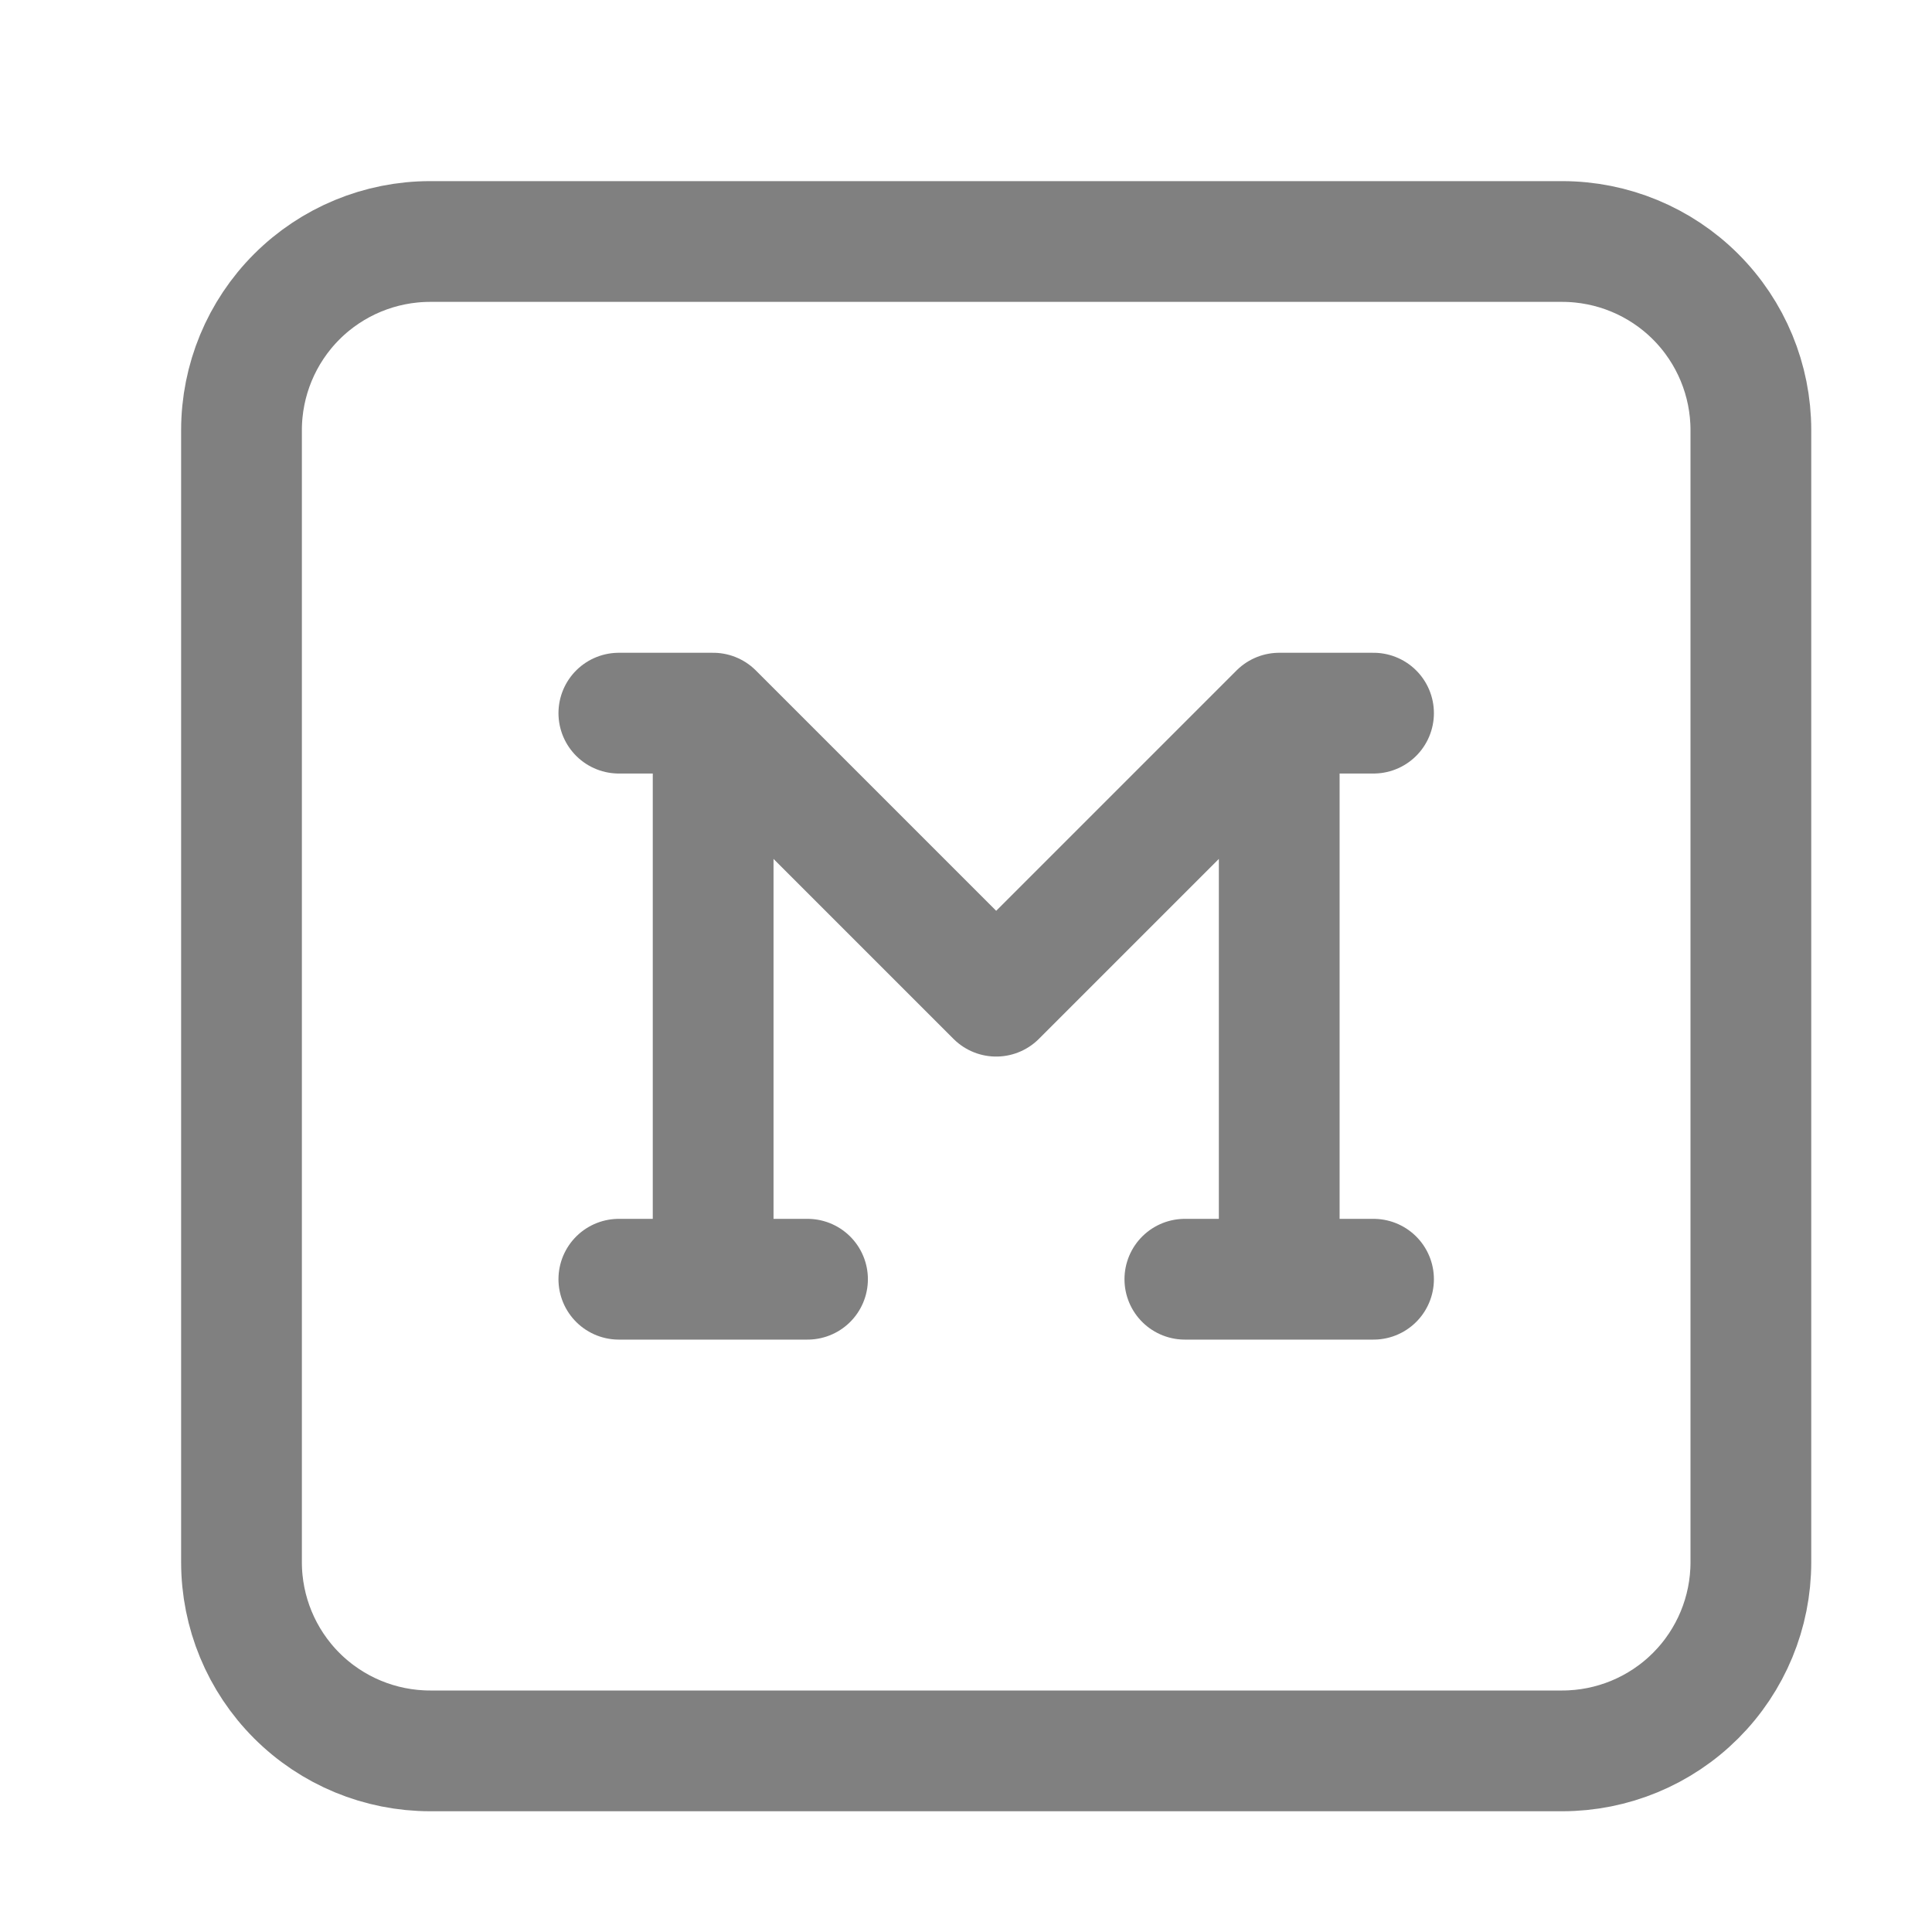 <svg width="32" height="32" viewBox="0 0 32 32" fill="none" xmlns="http://www.w3.org/2000/svg">
<path d="M4 7.125C4 6.296 4.329 5.501 4.915 4.915C5.501 4.329 6.296 4 7.125 4H25.875C26.704 4 27.499 4.329 28.085 4.915C28.671 5.501 29 6.296 29 7.125V25.875C29 26.704 28.671 27.499 28.085 28.085C27.499 28.671 26.704 29 25.875 29H7.125C6.296 29 5.501 28.671 4.915 28.085C4.329 27.499 4 26.704 4 25.875V7.125Z" stroke="#808080" stroke-width="2" stroke-linecap="round" stroke-linejoin="round"/>
<path d="M10.25 11.812H11.812M11.812 11.812L16.5 16.5L21.188 11.812M11.812 11.812V21.188M21.188 11.812H22.75M21.188 11.812V21.188M10.25 21.188H13.375M19.625 21.188H22.75" stroke="#808080" stroke-width="2" stroke-linecap="round" stroke-linejoin="round"/>
</svg>
